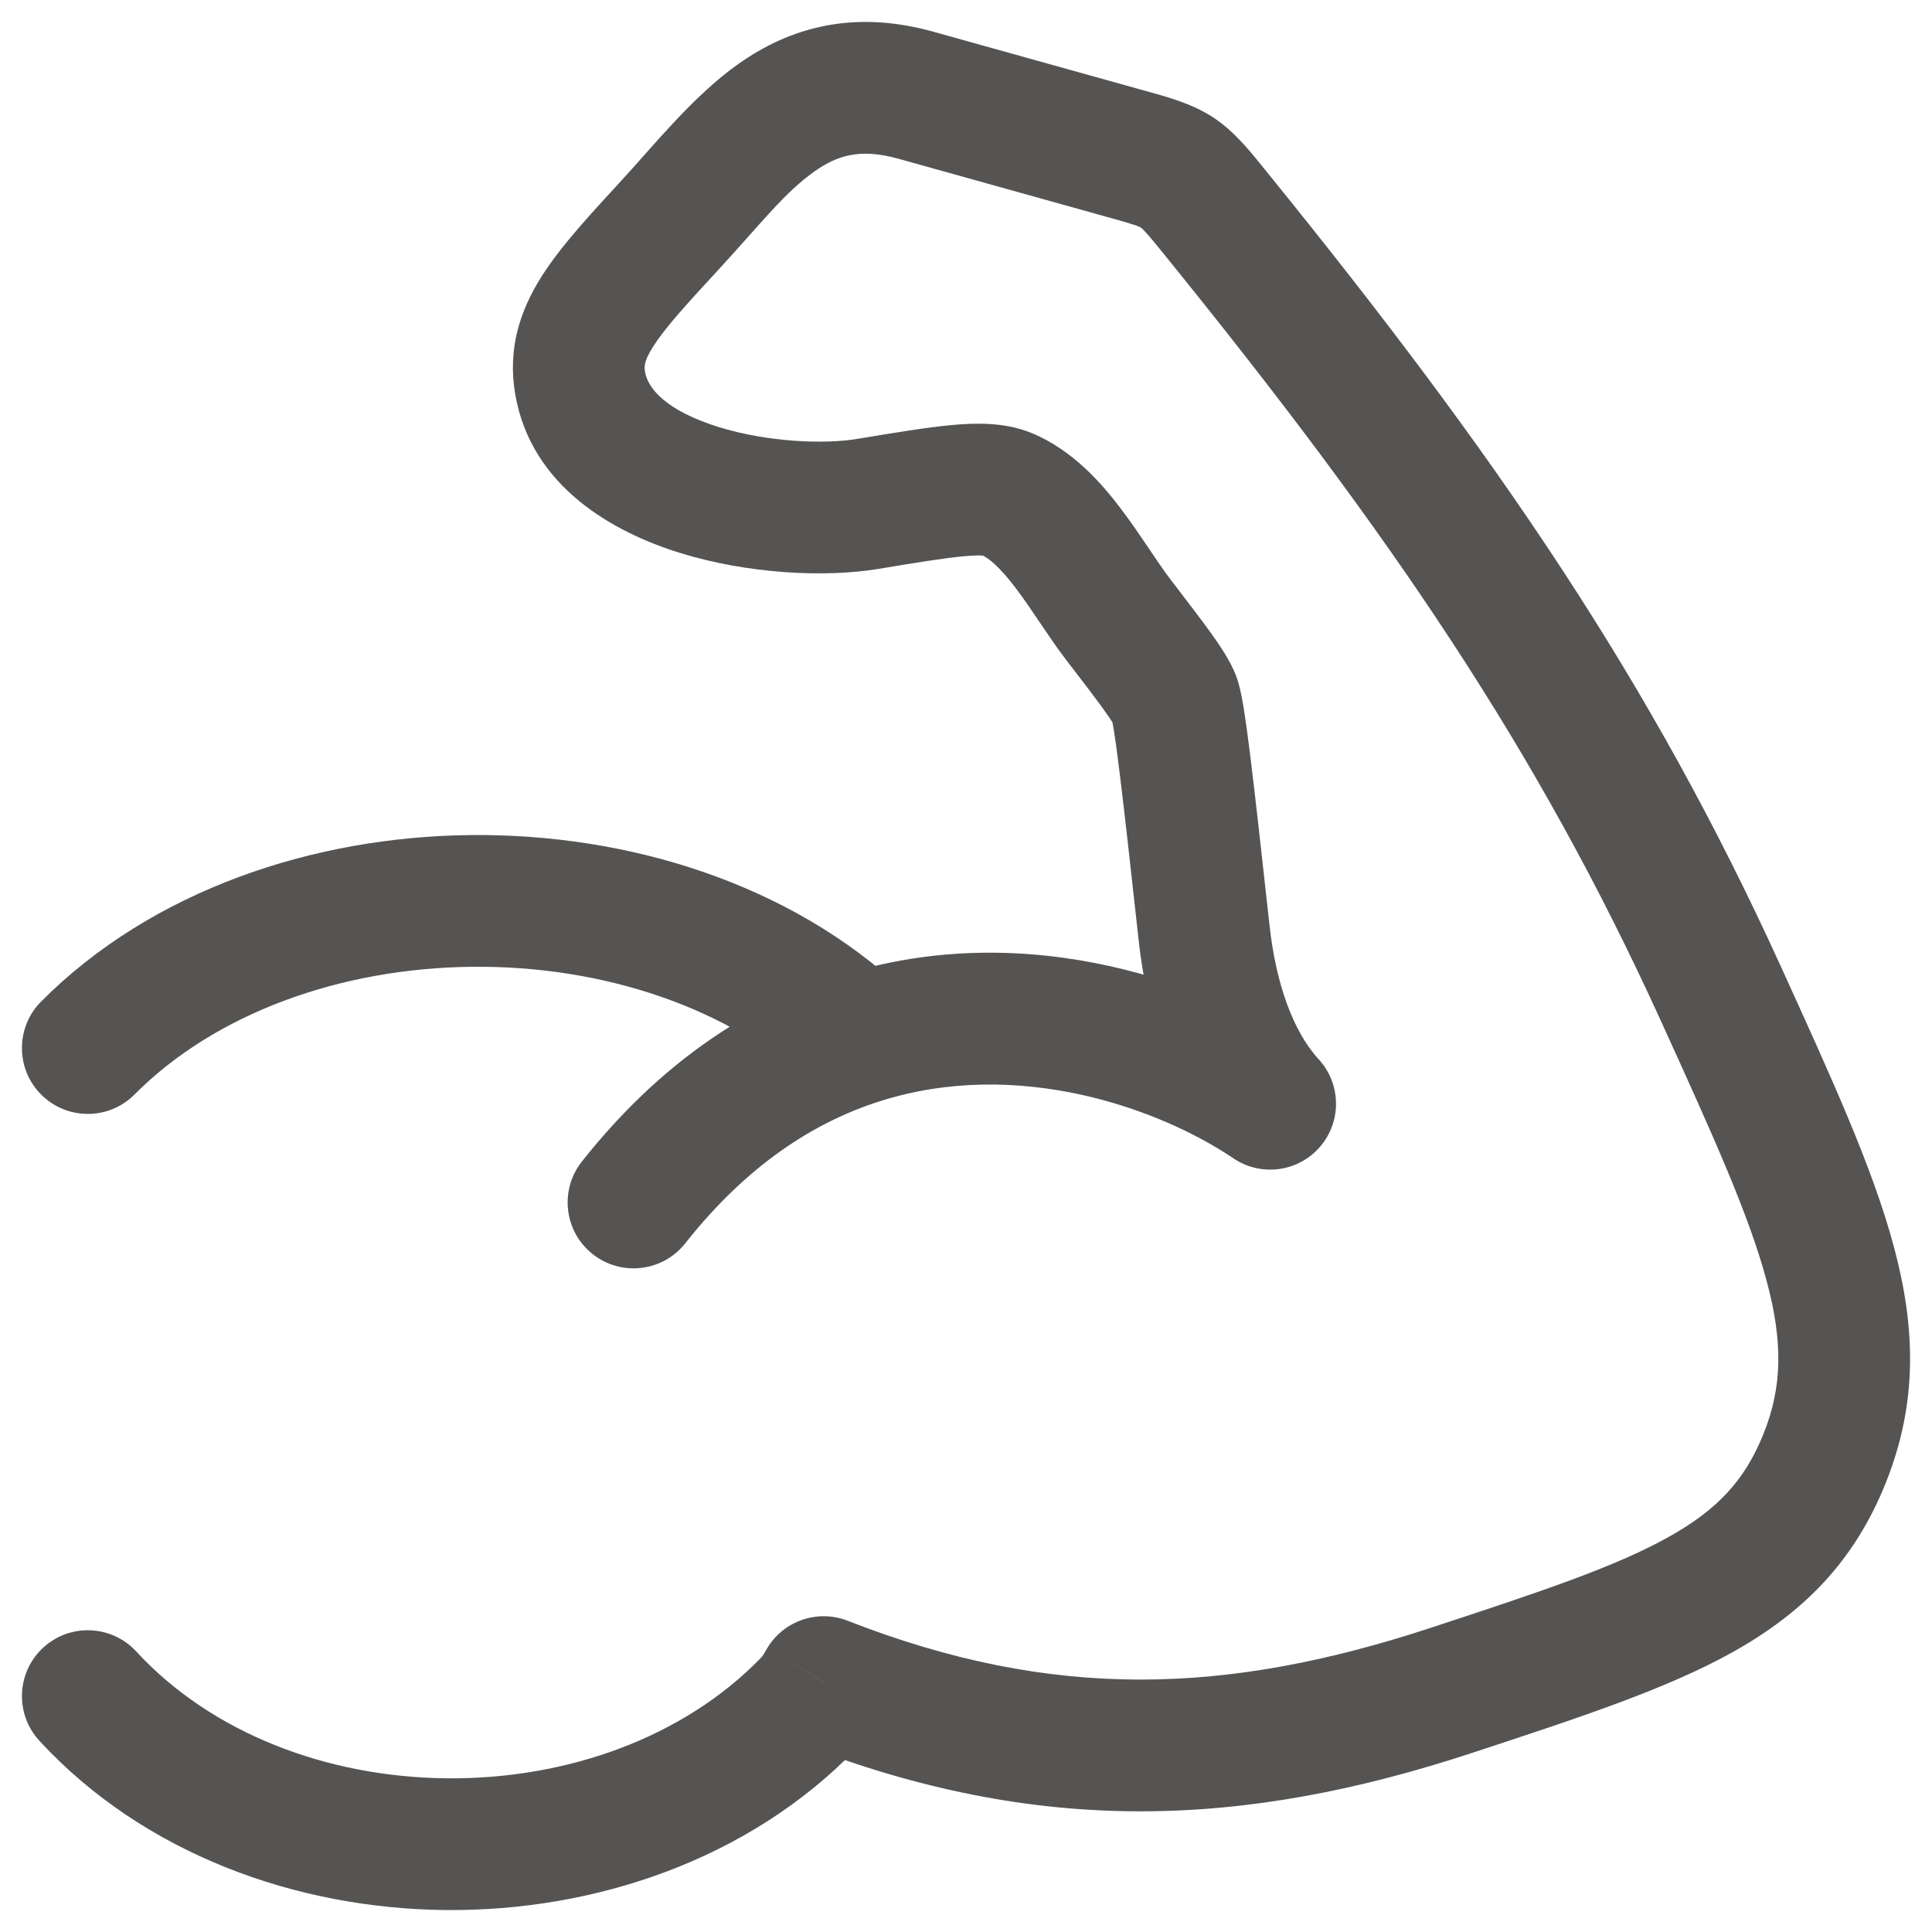 <svg width="22" height="22" viewBox="0 0 22 22" fill="none" xmlns="http://www.w3.org/2000/svg">
<path d="M0.468 11.405C0.176 11.699 0.177 12.174 0.471 12.466C0.765 12.758 1.24 12.757 1.532 12.463L0.468 11.405ZM10.43 1.084L10.631 0.362V0.362L10.43 1.084ZM12.817 1.75L13.018 1.028V1.028L12.817 1.75ZM13.847 2.434L13.264 2.906V2.906L13.847 2.434ZM19.598 11.321L18.916 11.632V11.632L19.598 11.321ZM7.643 2.548L7.091 2.04L7.643 2.548ZM9.881 5.738L9.759 4.998L9.759 4.998L9.881 5.738ZM12.735 7.057L13.33 6.6L13.33 6.6L12.735 7.057ZM13.713 10.634L12.967 10.716V10.716L13.713 10.634ZM14.464 12.569L14.043 13.189C14.358 13.403 14.783 13.347 15.032 13.058C15.28 12.77 15.273 12.341 15.015 12.061L14.464 12.569ZM6.625 13.228C6.369 13.553 6.424 14.025 6.749 14.281C7.074 14.538 7.546 14.483 7.803 14.158L6.625 13.228ZM6.607 4.366L5.868 4.495L6.607 4.366ZM20.778 16.604L21.475 16.882L20.778 16.604ZM16.536 19.246L16.771 19.958L16.536 19.246ZM11.461 5.624L11.747 4.931L11.747 4.931L11.461 5.624ZM9.204 19.399L9.743 19.921L9.743 19.921L9.204 19.399ZM1.552 18.806C1.271 18.501 0.796 18.482 0.492 18.762C0.187 19.043 0.168 19.517 0.448 19.822L1.552 18.806ZM9.38 19.154L9.653 18.456C9.31 18.322 8.921 18.456 8.734 18.772L9.38 19.154ZM9.345 19.212L8.7 18.83L8.7 18.83L9.345 19.212ZM9.78 11.828L10.01 12.543L9.78 11.828ZM10.228 1.807L12.615 2.473L13.018 1.028L10.631 0.362L10.228 1.807ZM13.264 2.906C15.85 6.097 17.507 8.537 18.916 11.632L20.281 11.01C18.801 7.758 17.06 5.207 14.429 1.962L13.264 2.906ZM12.967 10.716C13.053 11.492 13.304 12.417 13.912 13.077L15.015 12.061C14.722 11.742 14.529 11.192 14.458 10.551L12.967 10.716ZM12.14 7.514C12.336 7.769 12.473 7.947 12.568 8.08C12.675 8.228 12.685 8.26 12.677 8.238L14.071 7.684C14.003 7.513 13.887 7.345 13.786 7.204C13.673 7.047 13.52 6.848 13.33 6.6L12.14 7.514ZM14.458 10.551C14.365 9.713 14.295 9.076 14.24 8.631C14.213 8.41 14.188 8.227 14.166 8.088C14.149 7.982 14.122 7.814 14.071 7.684L12.677 8.238C12.655 8.184 12.662 8.177 12.685 8.323C12.703 8.436 12.725 8.597 12.751 8.814C12.805 9.248 12.874 9.873 12.967 10.716L14.458 10.551ZM7.091 2.04C6.731 2.431 6.391 2.796 6.169 3.145C5.921 3.537 5.777 3.973 5.868 4.495L7.346 4.238C7.335 4.176 7.331 4.114 7.436 3.949C7.568 3.74 7.796 3.488 8.195 3.056L7.091 2.04ZM18.916 11.632C19.51 12.937 19.916 13.835 20.116 14.582C20.306 15.287 20.294 15.795 20.082 16.326L21.475 16.882C21.835 15.98 21.817 15.129 21.565 14.193C21.325 13.298 20.855 12.271 20.281 11.01L18.916 11.632ZM16.771 19.958C17.967 19.564 18.965 19.239 19.725 18.816C20.534 18.365 21.115 17.783 21.475 16.882L20.082 16.326C19.869 16.858 19.553 17.195 18.995 17.505C18.389 17.843 17.552 18.122 16.302 18.533L16.771 19.958ZM10.003 6.478C10.457 6.403 10.757 6.354 10.976 6.334C11.214 6.312 11.229 6.34 11.175 6.318L11.747 4.931C11.439 4.804 11.106 4.816 10.838 4.84C10.552 4.867 10.189 4.927 9.759 4.998L10.003 6.478ZM8.666 18.877C7.786 19.785 6.458 20.262 5.09 20.25C3.722 20.237 2.408 19.735 1.552 18.806L0.448 19.822C1.637 21.112 3.377 21.734 5.076 21.75C6.775 21.765 8.526 21.176 9.743 19.921L8.666 18.877ZM16.302 18.533C13.97 19.301 11.994 19.371 9.653 18.456L9.106 19.853C11.823 20.915 14.164 20.817 16.771 19.958L16.302 18.533ZM9.991 19.595L10.025 19.537L8.734 18.772L8.7 18.83L9.991 19.595ZM9.743 19.921C9.845 19.816 9.926 19.704 9.991 19.595L8.7 18.83C8.685 18.856 8.673 18.87 8.666 18.877L9.743 19.921ZM14.885 11.948C13.829 11.232 11.723 10.417 9.551 11.114L10.01 12.543C11.596 12.033 13.22 12.632 14.043 13.189L14.885 11.948ZM9.551 11.114C8.517 11.446 7.508 12.111 6.625 13.228L7.803 14.158C8.511 13.261 9.276 12.778 10.01 12.543L9.551 11.114ZM10.295 11.283C8.996 10.057 7.144 9.49 5.356 9.509C3.568 9.528 1.731 10.136 0.468 11.405L1.532 12.463C2.455 11.535 3.881 11.025 5.372 11.009C6.864 10.993 8.309 11.472 9.266 12.374L10.295 11.283ZM11.175 6.318C11.253 6.35 11.381 6.452 11.572 6.704C11.66 6.821 11.746 6.948 11.841 7.089C11.931 7.222 12.034 7.376 12.14 7.514L13.33 6.6C13.258 6.506 13.182 6.394 13.085 6.25C12.993 6.115 12.886 5.954 12.769 5.8C12.548 5.507 12.216 5.124 11.747 4.931L11.175 6.318ZM12.615 2.473C12.774 2.517 12.864 2.543 12.929 2.565C12.959 2.576 12.975 2.583 12.983 2.587C12.987 2.588 12.989 2.59 12.99 2.59C12.991 2.59 12.991 2.591 12.991 2.591C12.991 2.591 12.991 2.591 12.991 2.591C12.991 2.591 12.991 2.591 12.991 2.591C12.991 2.591 12.991 2.591 12.991 2.591C12.991 2.591 12.991 2.591 12.991 2.591C12.992 2.591 12.992 2.591 12.992 2.592C12.994 2.593 12.996 2.595 13 2.598C13.008 2.606 13.023 2.619 13.045 2.644C13.095 2.698 13.157 2.774 13.264 2.906L14.429 1.962C14.252 1.743 14.069 1.506 13.821 1.341C13.57 1.175 13.281 1.101 13.018 1.028L12.615 2.473ZM10.631 0.362C9.723 0.108 9 0.309 8.407 0.729C7.895 1.091 7.44 1.661 7.091 2.04L8.195 3.056C8.667 2.543 8.933 2.194 9.273 1.953C9.531 1.771 9.792 1.685 10.228 1.807L10.631 0.362ZM5.868 4.495C6.052 5.551 6.997 6.064 7.736 6.294C8.514 6.536 9.396 6.579 10.003 6.478L9.759 4.998C9.388 5.06 8.742 5.036 8.181 4.862C7.582 4.675 7.378 4.422 7.346 4.238L5.868 4.495Z" fill="#555453"/>
</svg>
